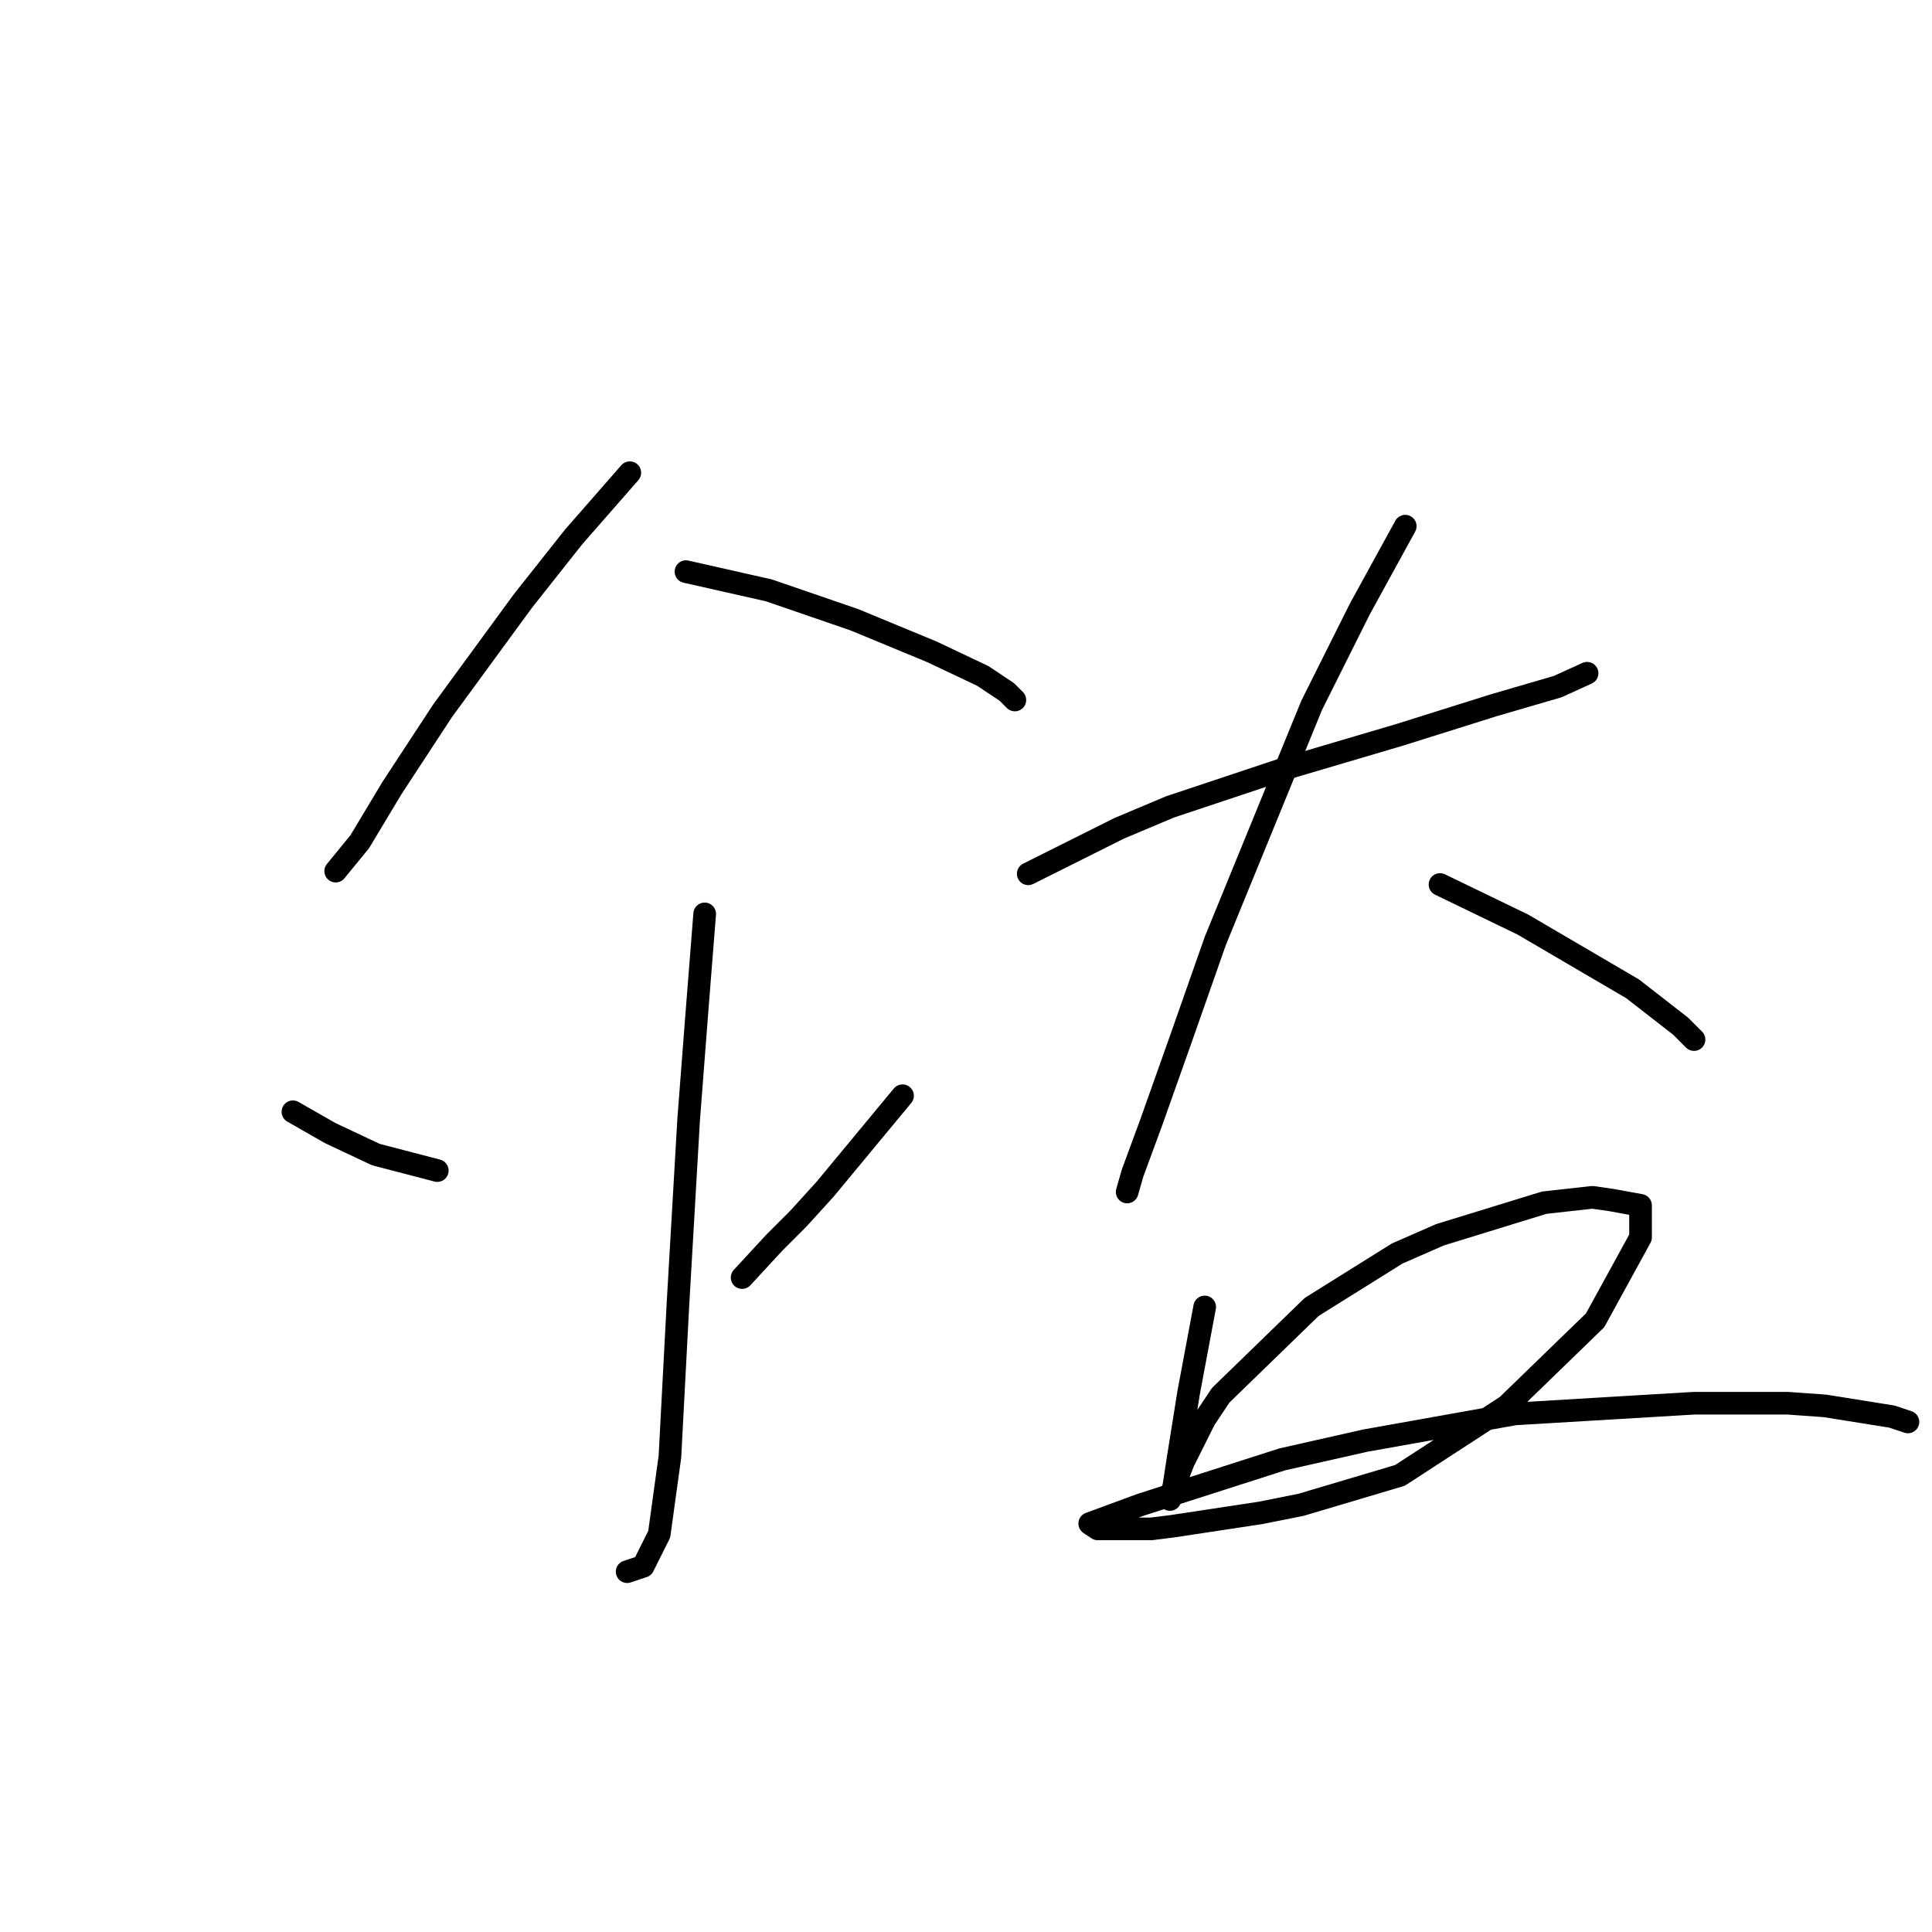 <?xml version="1.0" standalone="no"?>
    <svg width="256" height="256" xmlns="http://www.w3.org/2000/svg" version="1.1">
    <polyline stroke="black" stroke-width="3" stroke-linecap="round" fill="transparent" stroke-linejoin="round" points="83.454 62.636 76.013 71.139 69.282 79.643 58.652 94.169 51.921 104.444 47.669 111.53 44.48 115.427 44.48 115.427 " />
        <polyline stroke="black" stroke-width="3" stroke-linecap="round" fill="transparent" stroke-linejoin="round" points="90.894 75.745 101.878 78.225 113.215 82.123 123.49 86.374 130.222 89.563 133.411 91.689 134.474 92.752 134.474 92.752 " />
        <polyline stroke="black" stroke-width="3" stroke-linecap="round" fill="transparent" stroke-linejoin="round" points="93.374 121.096 92.311 134.56 91.248 148.378 89.831 172.825 88.768 193.02 87.351 203.295 85.225 207.547 83.099 208.255 83.099 208.255 " />
        <polyline stroke="black" stroke-width="3" stroke-linecap="round" fill="transparent" stroke-linejoin="round" points="38.811 147.315 43.772 150.149 49.795 152.984 57.944 155.109 57.944 155.109 " />
        <polyline stroke="black" stroke-width="3" stroke-linecap="round" fill="transparent" stroke-linejoin="round" points="119.593 145.189 109.318 157.59 105.775 161.487 102.586 164.676 98.335 169.282 98.335 169.282 " />
        <polyline stroke="black" stroke-width="3" stroke-linecap="round" fill="transparent" stroke-linejoin="round" points="136.245 115.782 141.914 112.947 148.292 109.758 155.023 106.924 169.904 101.964 185.494 97.358 197.894 93.46 206.398 90.98 210.295 89.209 210.295 89.209 " />
        <polyline stroke="black" stroke-width="3" stroke-linecap="round" fill="transparent" stroke-linejoin="round" points="186.202 69.722 180.179 80.705 173.802 93.46 161.047 124.639 156.441 137.749 152.543 148.732 150.063 155.464 149.354 157.944 149.354 157.944 " />
        <polyline stroke="black" stroke-width="3" stroke-linecap="round" fill="transparent" stroke-linejoin="round" points="190.808 117.199 201.792 122.513 216.318 131.017 222.696 135.977 224.467 137.749 224.467 137.749 " />
        <polyline stroke="black" stroke-width="3" stroke-linecap="round" fill="transparent" stroke-linejoin="round" points="159.629 173.179 158.566 178.848 157.504 184.517 156.086 193.374 155.378 197.98 155.023 198.689 155.023 198.335 156.795 193.729 159.629 188.06 161.755 184.871 173.802 173.179 185.139 166.093 190.808 163.613 204.626 159.361 211.004 158.652 213.484 159.007 217.381 159.715 217.381 163.967 211.358 174.951 199.666 186.288 185.494 195.5 172.384 199.398 167.07 200.46 155.378 202.232 152.543 202.586 147.937 202.586 145.457 202.586 144.394 201.878 151.126 199.398 169.904 193.374 180.888 190.894 200.729 187.351 224.467 185.934 236.868 185.934 241.828 186.288 250.686 187.706 252.812 188.414 252.812 188.414 " />
        </svg>